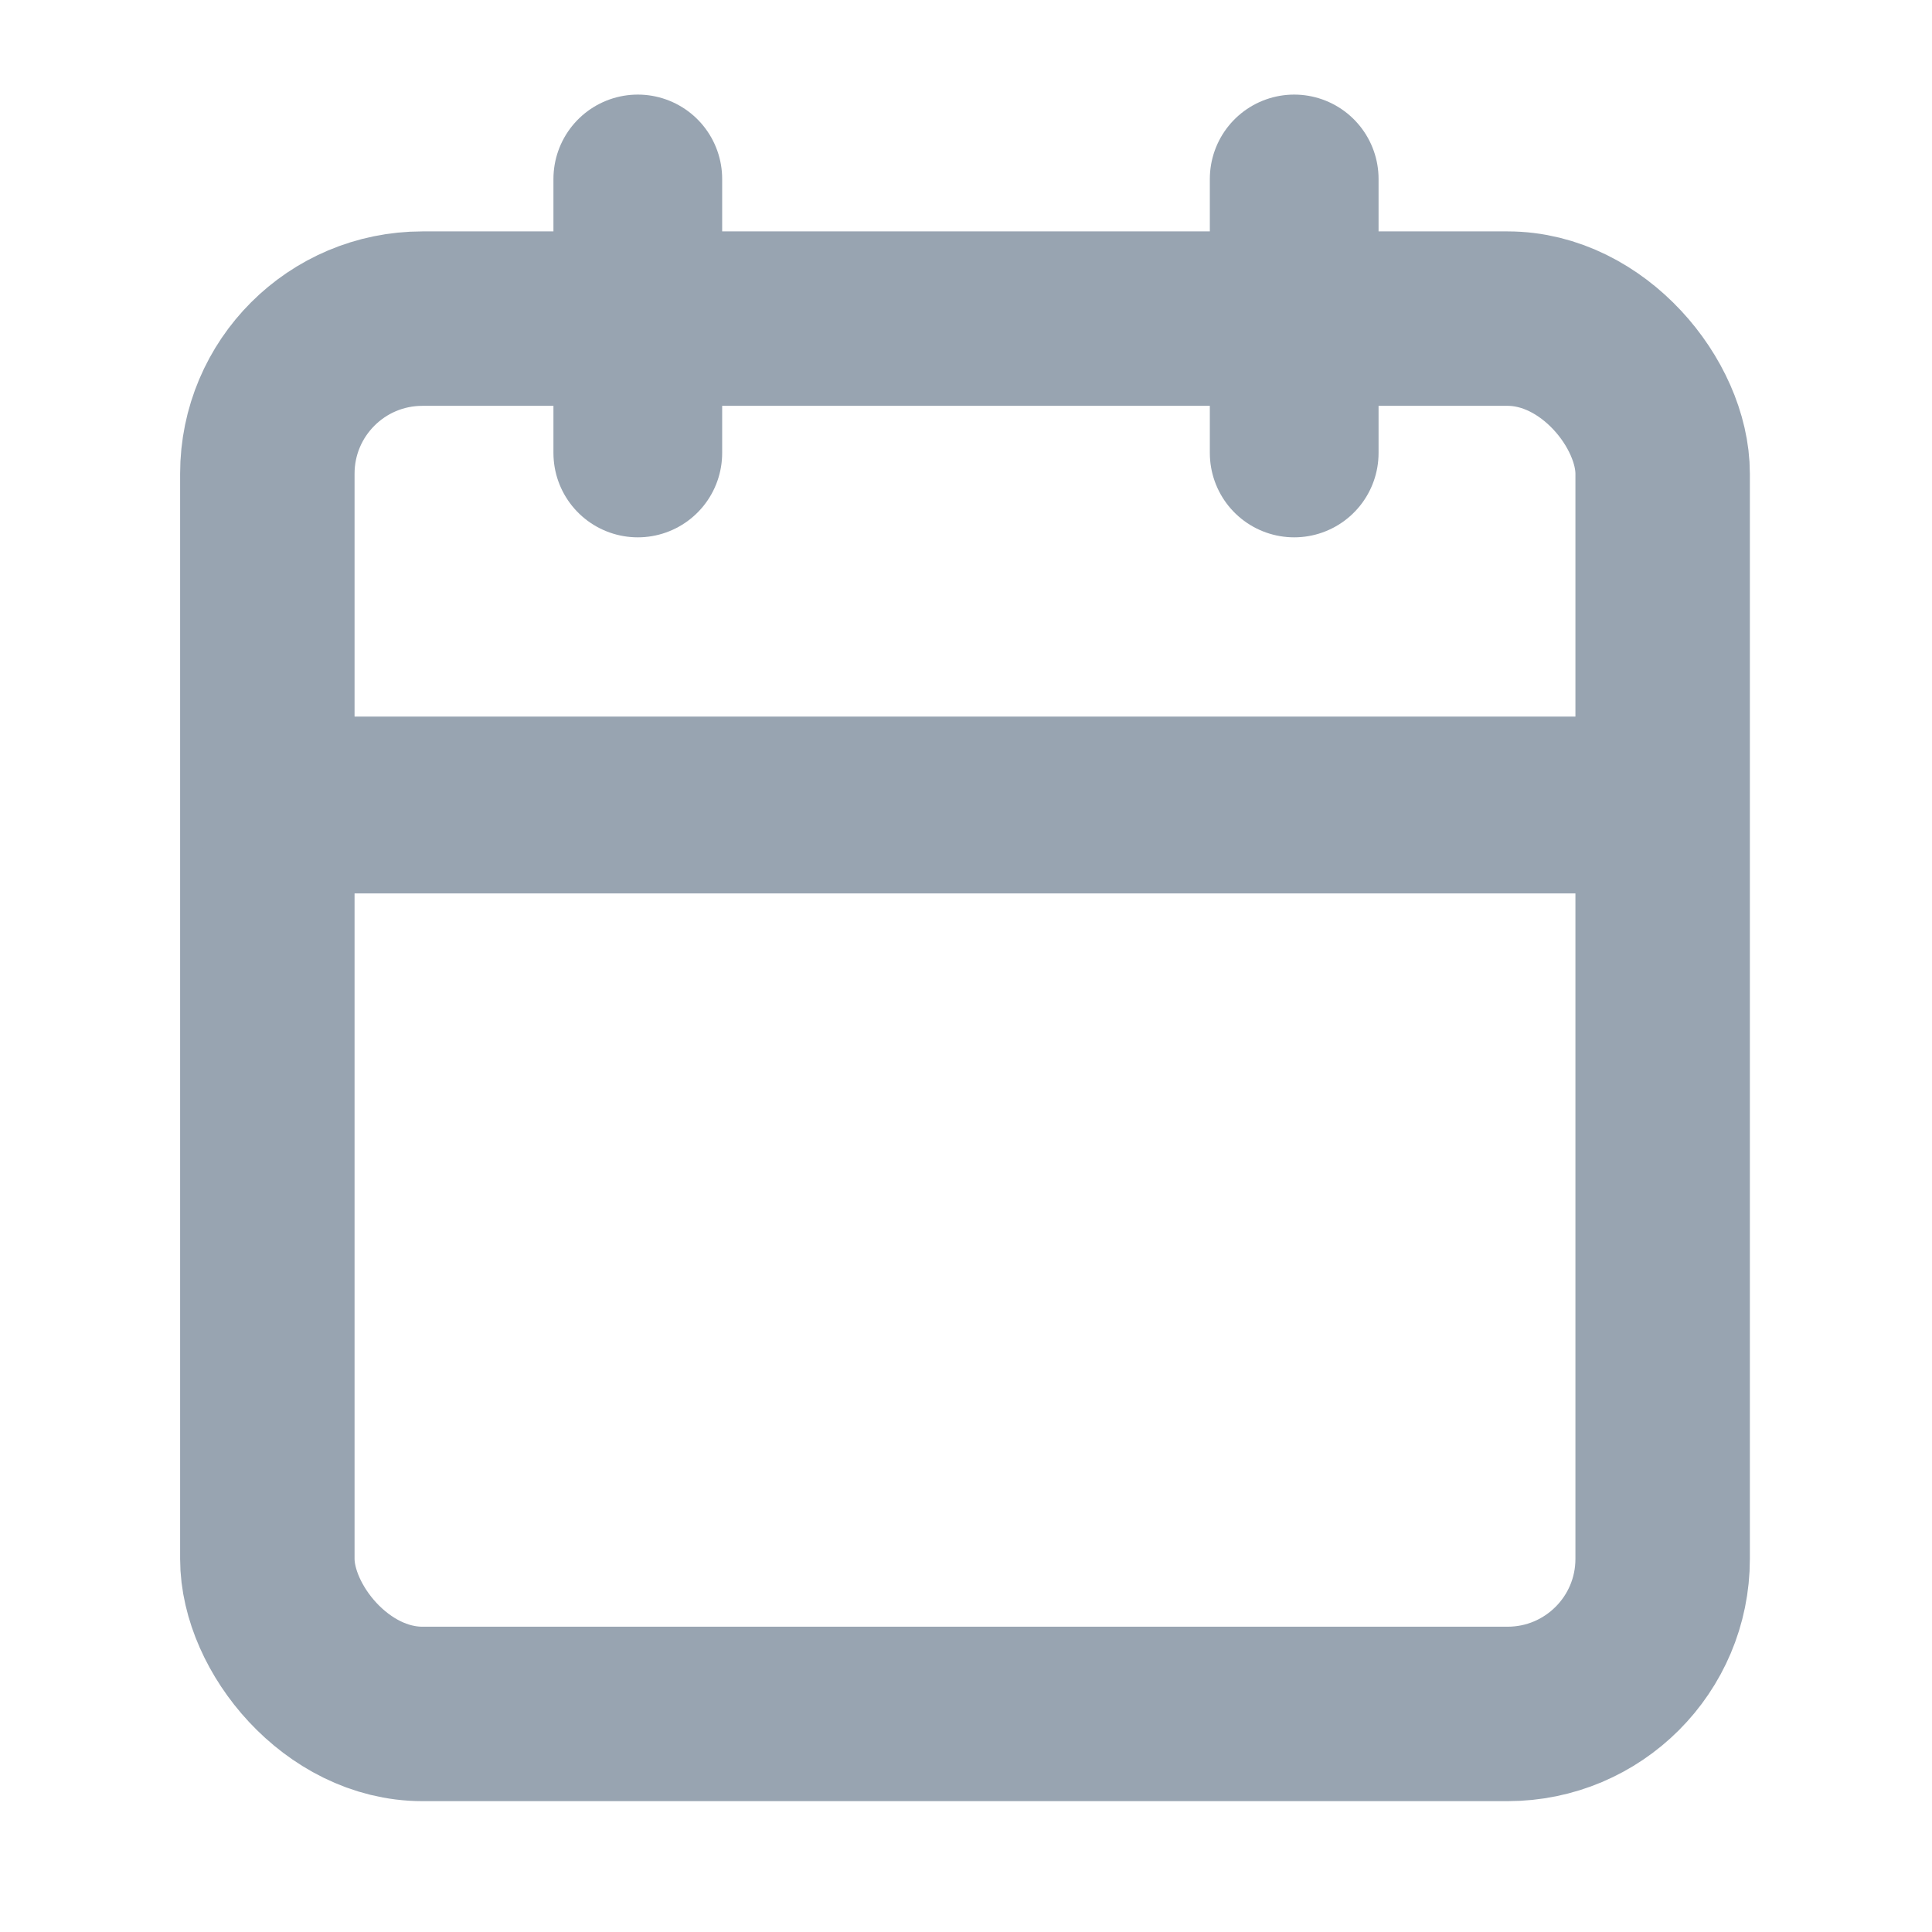 <?xml version="1.0" encoding="UTF-8" standalone="no"?>
<svg
   xmlns:dc="http://purl.org/dc/elements/1.1/"
   xmlns:cc="http://creativecommons.org/ns#"
   xmlns:rdf="http://www.w3.org/1999/02/22-rdf-syntax-ns#"
   xmlns:svg="http://www.w3.org/2000/svg"
   xmlns="http://www.w3.org/2000/svg"
   xmlns:sodipodi="http://sodipodi.sourceforge.net/DTD/sodipodi-0.dtd"
   xmlns:inkscape="http://www.inkscape.org/namespaces/inkscape"
   inkscape:version="1.0 (4035a4fb49, 2020-05-01)"
   sodipodi:docname="calendar2.svg"
   id="svg10"
   version="1.1"
   class="feather feather-calendar"
   stroke-linejoin="round"
   stroke-linecap="round"
   stroke-width="1.5"
   stroke="#98A4B1"
   fill="none"
   viewBox="0 0 24 24"
   height="32"
   width="32">
  <defs
     id="defs14" />
  <sodipodi:namedview
     inkscape:current-layer="svg10"
     inkscape:window-maximized="1"
     inkscape:window-y="-8"
     inkscape:window-x="-8"
     inkscape:cy="17.592002"
     inkscape:cx="20.280462"
     inkscape:zoom="18.605747"
     showgrid="false"
     id="namedview12"
     inkscape:window-height="1009"
     inkscape:window-width="1920"
     inkscape:pageshadow="2"
     inkscape:pageopacity="0"
     guidetolerance="10"
     gridtolerance="10"
     objecttolerance="10"
     borderopacity="1"
     bordercolor="#666666"
     pagecolor="#ffffff" />
  <rect
     style="stroke-width:2.167;stroke-miterlimit:4;stroke-dasharray:none"
     id="rect2"
     ry="1.926"
     rx="1.926"
     height="17.333"
     width="17.333"
     y="3.958"
     x="3.321" />
  <line
     style="stroke-width:2.096;stroke-miterlimit:4;stroke-dasharray:none"
     id="line4"
     y2="5.627"
     x2="16.077"
     y1="2.223"
     x1="16.077" />
  <line
     style="stroke-width:2.096;stroke-miterlimit:4;stroke-dasharray:none"
     id="line6"
     y2="5.627"
     x2="7.923"
     y1="2.223"
     x1="7.923" />
  <line
     style="stroke-width:2.196;stroke-miterlimit:4;stroke-dasharray:none"
     id="line8"
     y2="10"
     x2="20.619"
     y1="10"
     x1="3.472" />
</svg>
